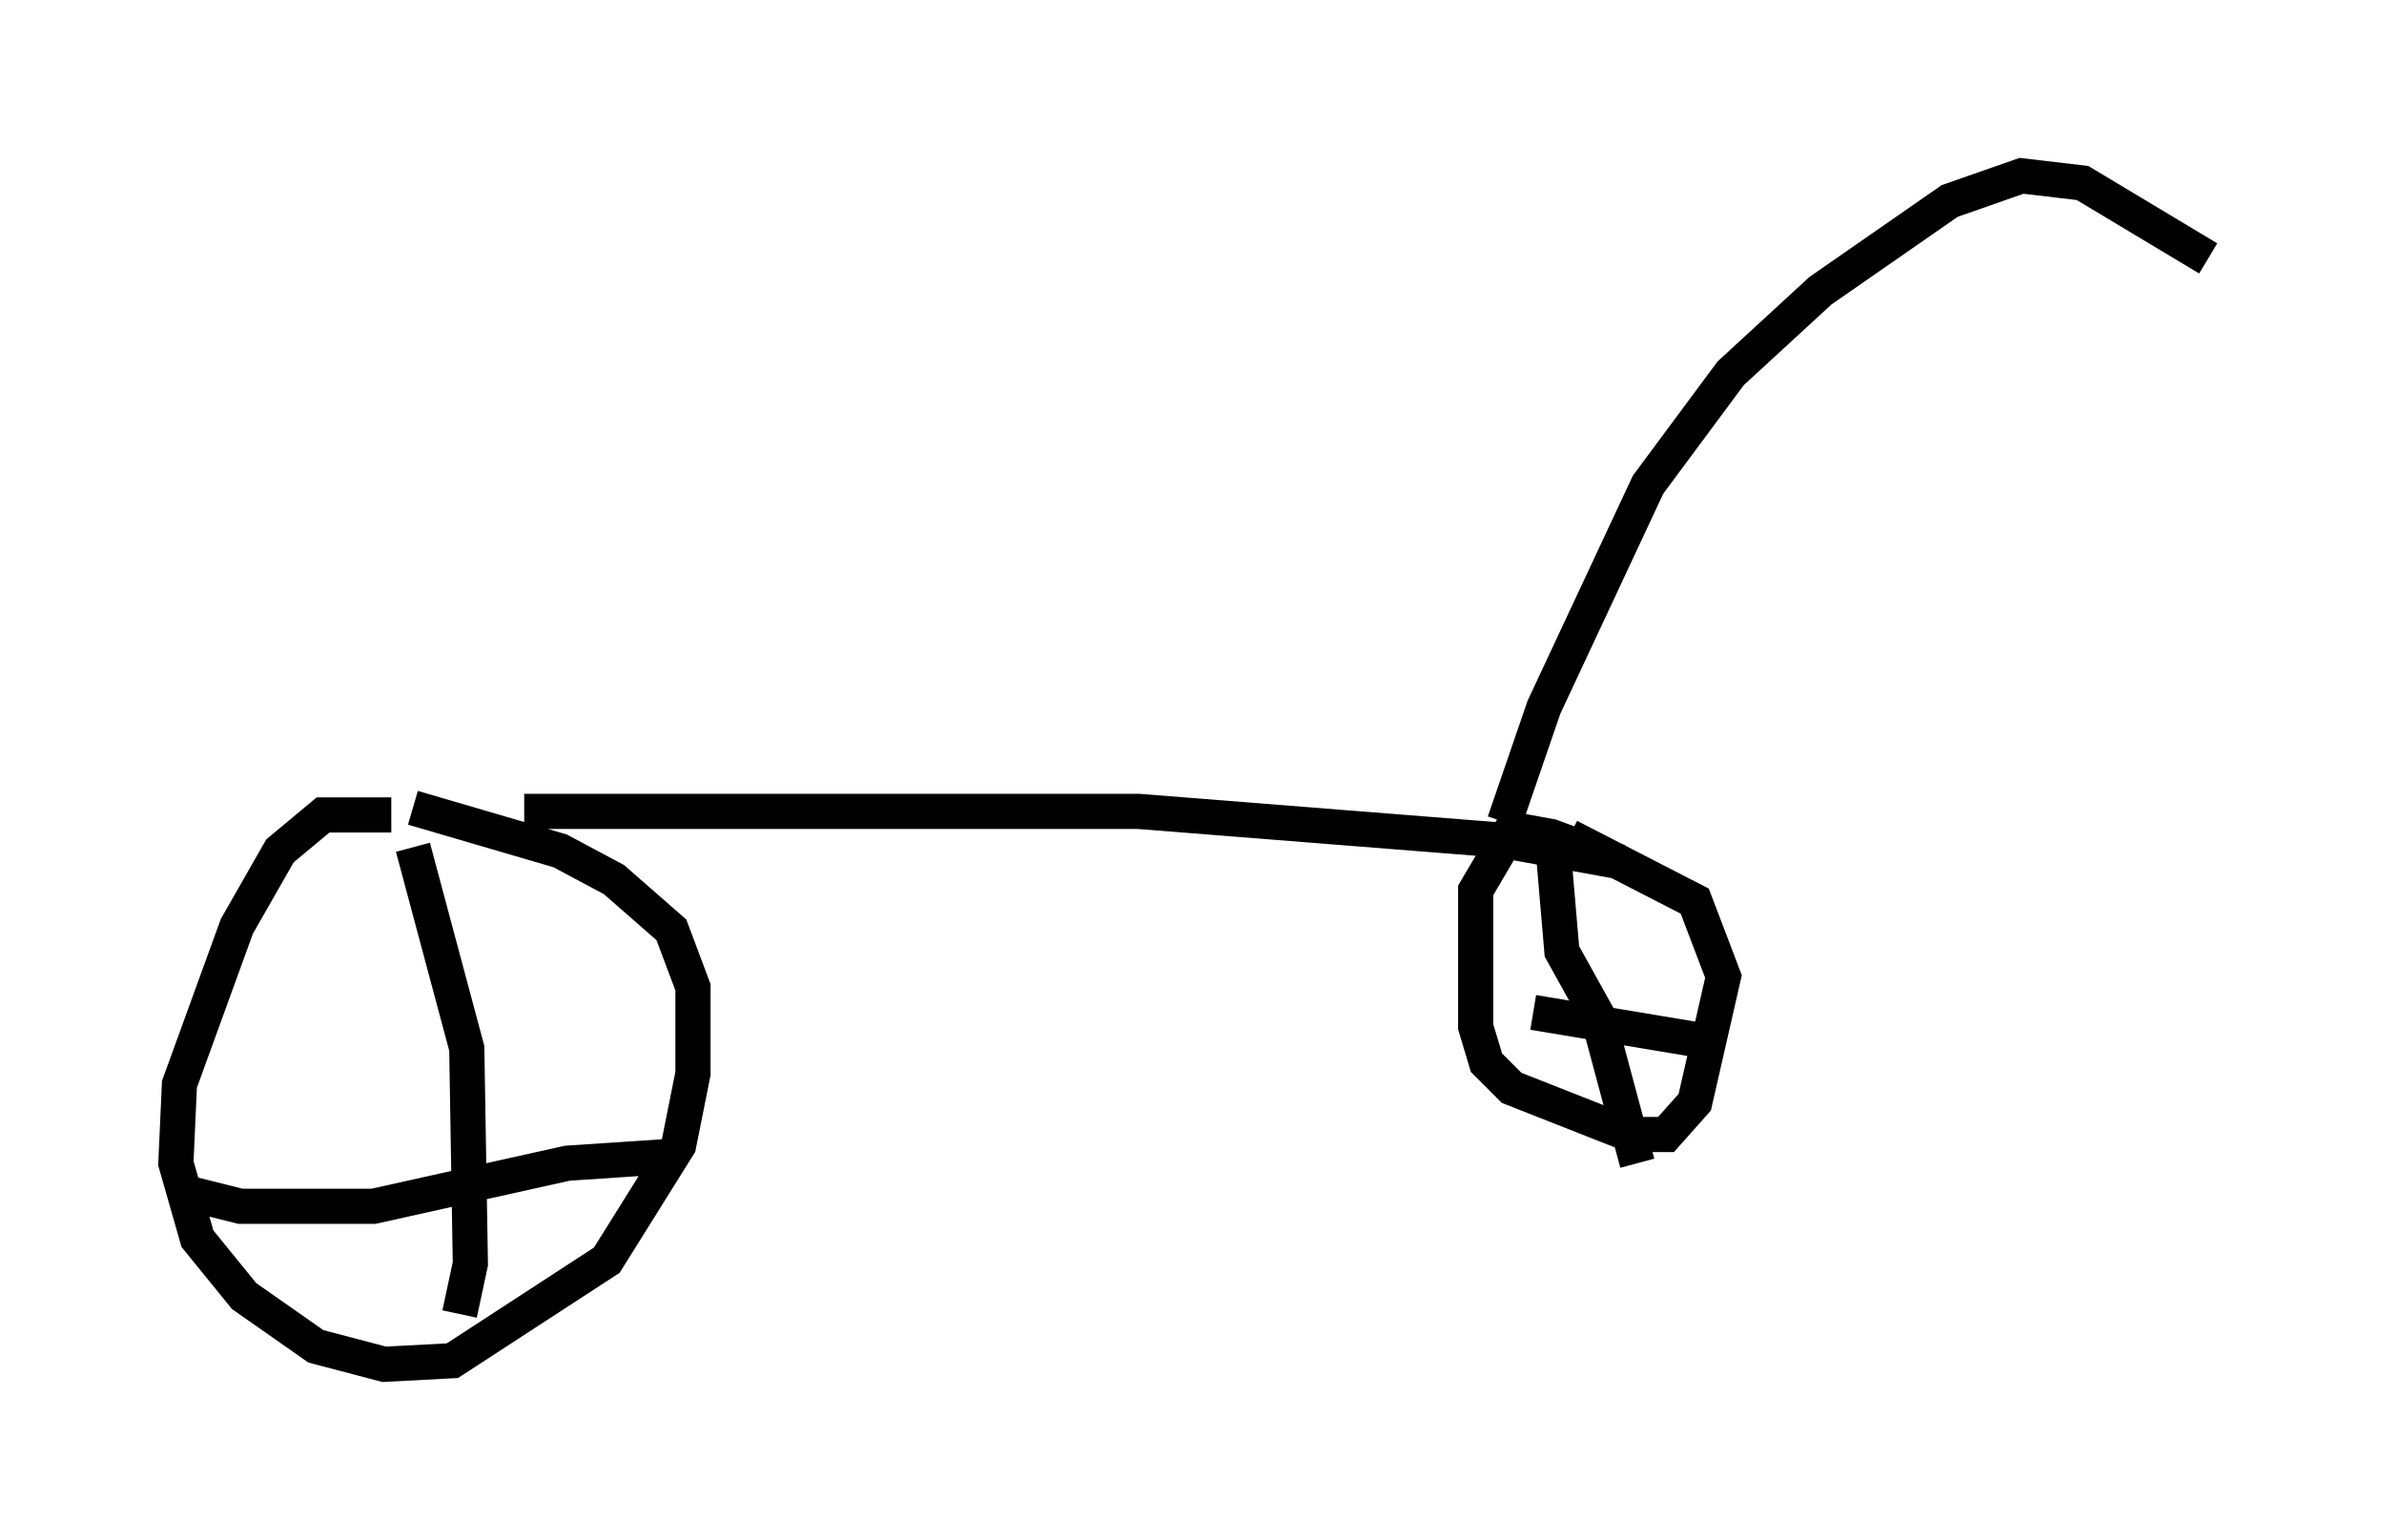 <?xml version="1.0" encoding="utf-8" ?>
<svg baseProfile="full" height="43.79" version="1.1" width="67.78" xmlns="http://www.w3.org/2000/svg" xmlns:ev="http://www.w3.org/2001/xml-events" xmlns:xlink="http://www.w3.org/1999/xlink"><defs /><rect fill="white" height="43.79" width="67.78" x="0" y="0" /><path d="M13.371, 24.498 m-2.246, -1.327 l-1.94, 0.0 -1.225, 1.021 l-1.225, 2.144 -1.633, 4.492 l-0.102, 2.246 0.613, 2.144 l1.327, 1.633 2.042, 1.429 l1.94, 0.51 1.94, -0.102 l4.39, -2.858 2.042, -3.267 l0.408, -2.042 0.0, -2.45 l-0.613, -1.633 -1.633, -1.429 l-1.531, -0.817 -4.185, -1.225 m0.0, 1.123 l1.531, 5.717 0.102, 6.125 l-0.306, 1.429 m-7.861, -3.471 l1.633, 0.408 3.777, 0.0 l5.513, -1.225 3.063, -0.204 m-4.288, -9.8 l17.456, 0.0 10.311, 0.817 l3.369, 0.613 -1.94, -0.715 l-1.123, -0.204 -1.021, 1.735 l0.0, 3.879 0.306, 1.021 l0.715, 0.715 3.369, 1.327 l1.021, 0.0 0.817, -0.919 l0.817, -3.573 -0.817, -2.144 l-3.573, -1.838 m-0.51, -0.306 l0.306, 3.573 1.021, 1.838 l1.123, 4.185 m-2.96, -4.288 l4.9, 0.817 m-5.717, -6.227 l1.123, -3.267 2.96, -6.329 l2.348, -3.165 2.552, -2.348 l3.675, -2.552 2.042, -0.715 l1.735, 0.204 3.573, 2.144 " fill="none" stroke="black" stroke-width="1" /></svg>